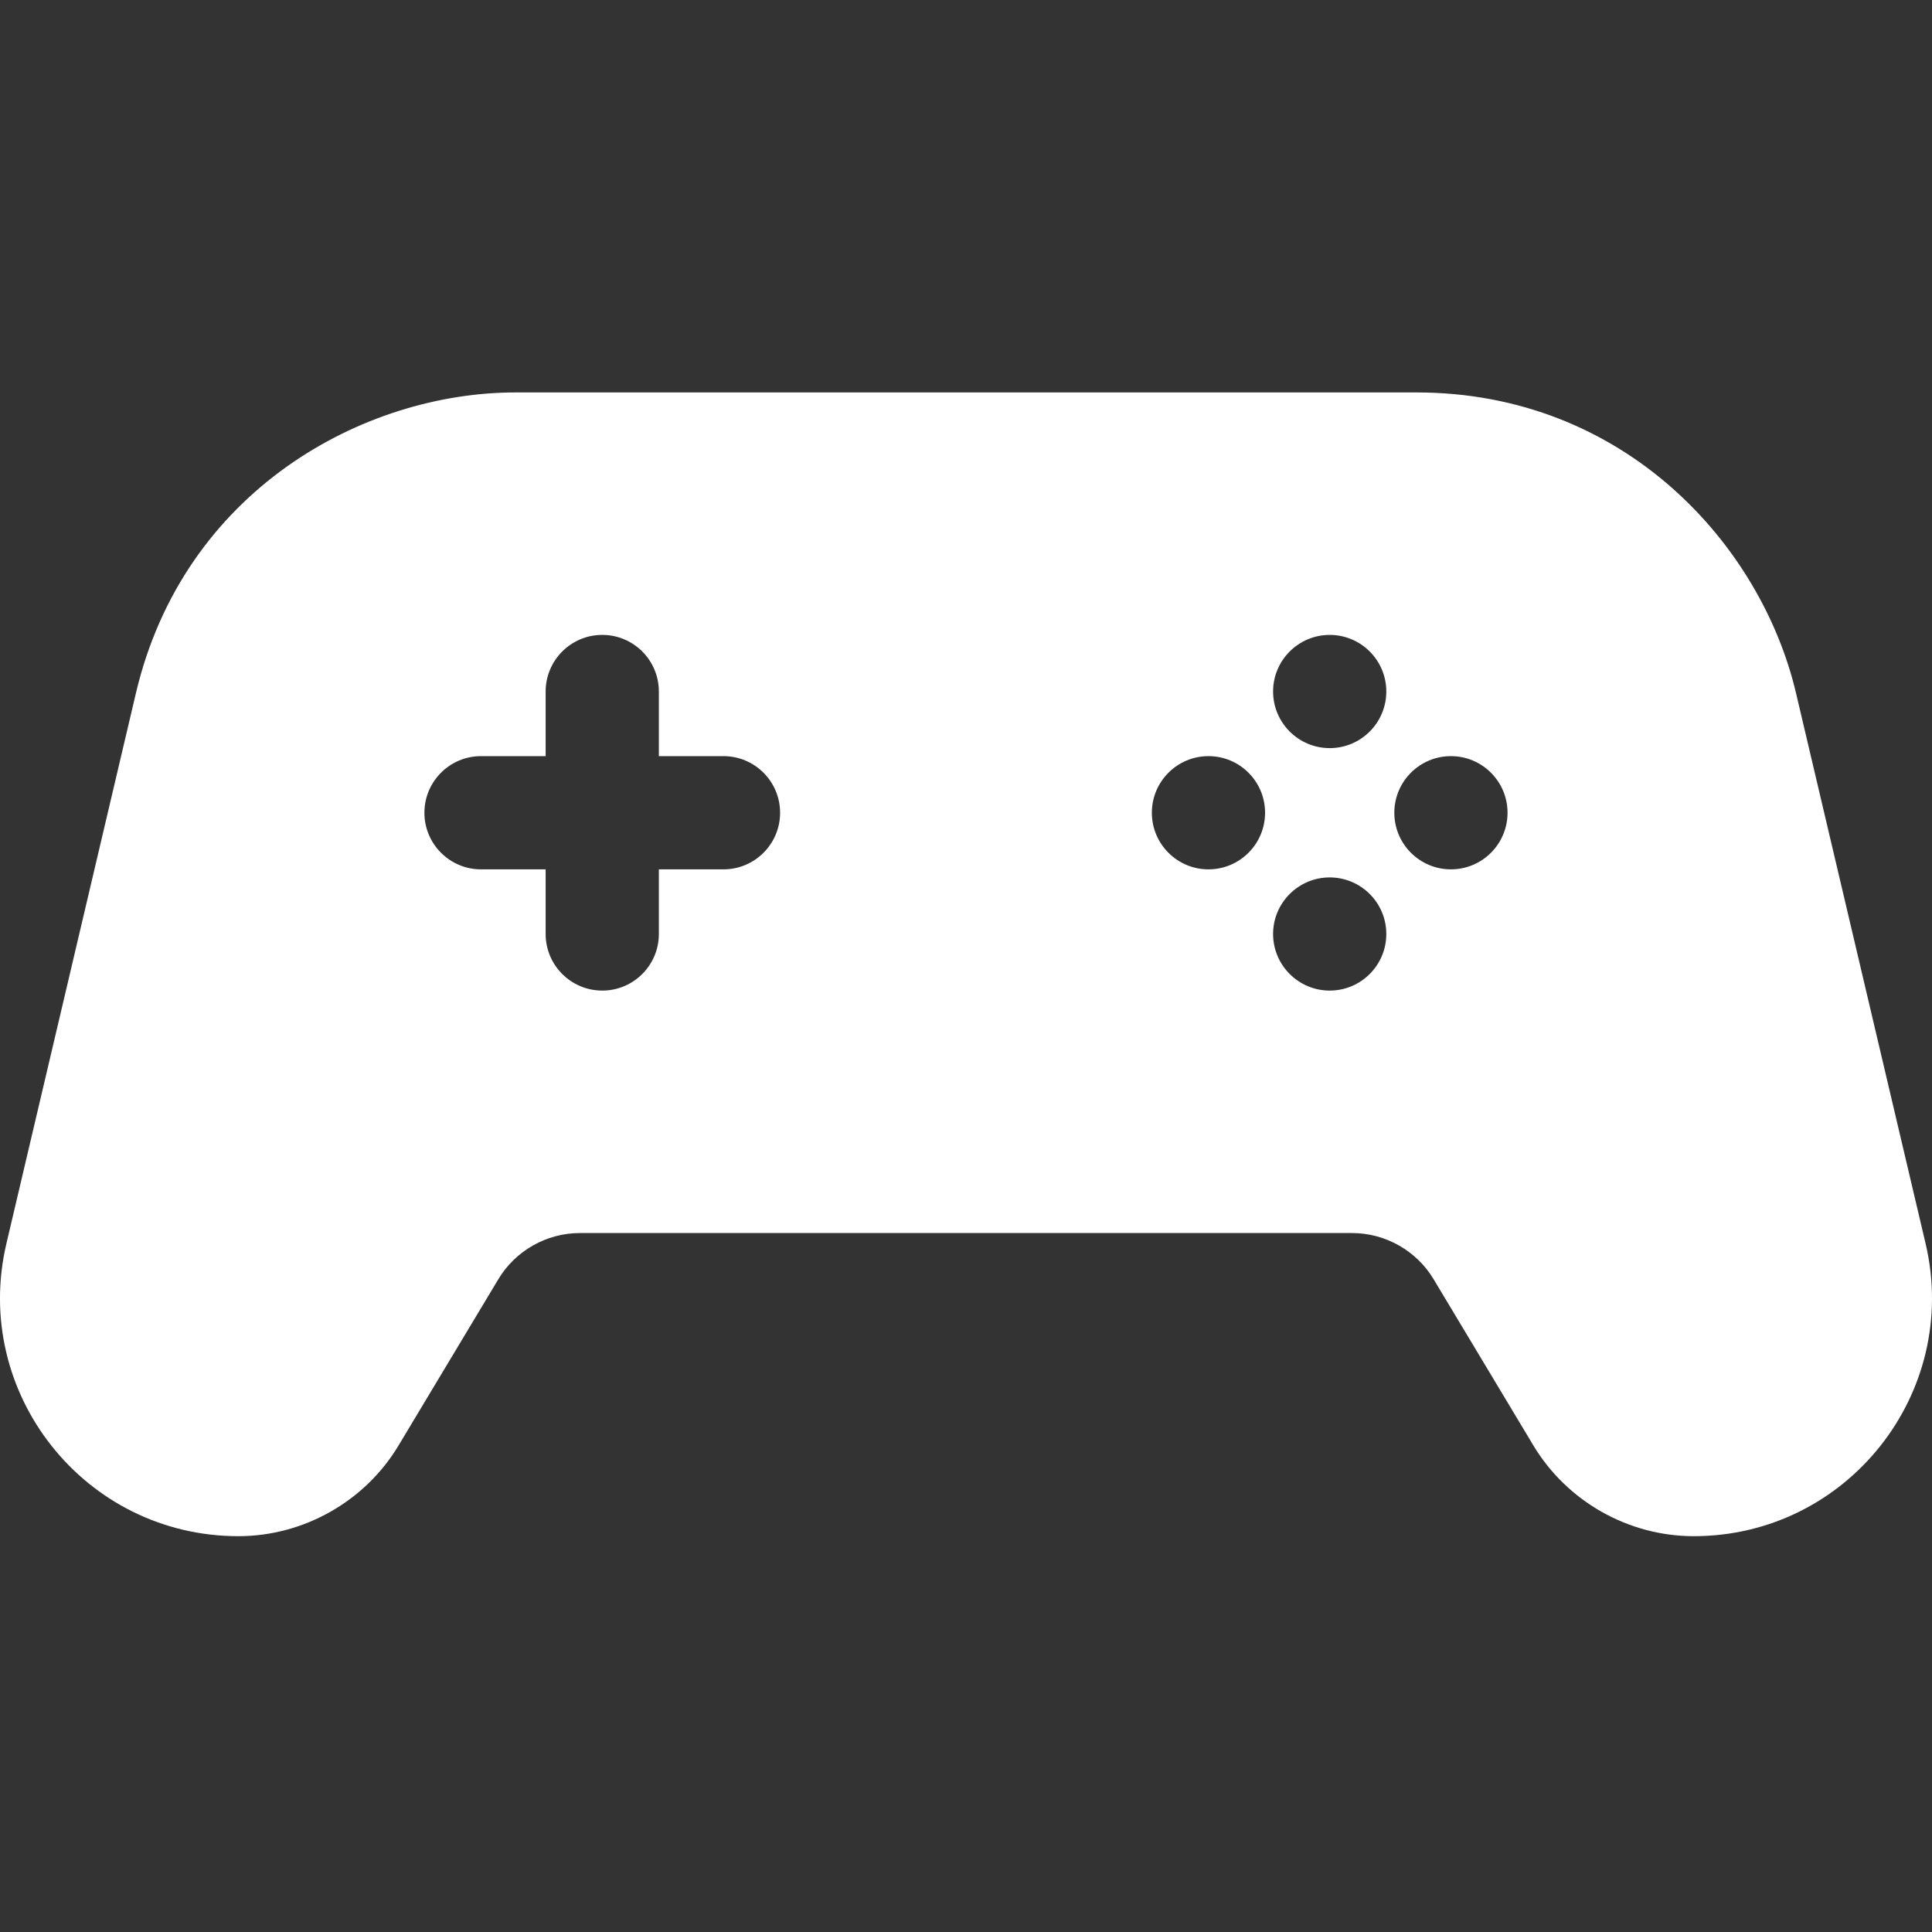 <svg width="40" height="40" viewBox="0 0 40 40" fill="none" xmlns="http://www.w3.org/2000/svg">
<rect x="0" y="0" width="40" height="40" fill="#333333" stroke="none"/>
<g clip-path="url(#clip0)">
<path fill-rule="evenodd" clip-rule="evenodd" d="M39.867 25.745L37.185 14.351C36.463 11.281 33.634 8.125 29.326 8.125H10.674C7.521 8.125 3.801 10.157 2.814 14.351L0.133 25.745C-0.595 28.838 1.753 31.805 4.934 31.805C6.286 31.805 7.558 31.085 8.252 29.926L10.318 26.484C10.671 25.895 11.317 25.529 12.003 25.529H27.995C28.682 25.529 29.328 25.895 29.681 26.484L31.746 29.925C32.442 31.085 33.713 31.805 35.067 31.805C38.243 31.805 40.595 28.841 39.867 25.745ZM14.979 17.999H13.641V19.337C13.641 19.984 13.116 20.509 12.469 20.509C11.822 20.509 11.297 19.984 11.297 19.337V17.999H9.959C9.312 17.999 8.787 17.474 8.787 16.827C8.787 16.18 9.312 15.655 9.959 15.655H11.297V14.317C11.297 13.67 11.822 13.145 12.469 13.145C13.116 13.145 13.641 13.67 13.641 14.317V15.655H14.979C15.626 15.655 16.151 16.18 16.151 16.827C16.151 17.474 15.626 17.999 14.979 17.999ZM25.02 17.999C24.373 17.999 23.848 17.474 23.848 16.827C23.848 16.18 24.373 15.655 25.02 15.655C25.667 15.655 26.192 16.18 26.192 16.827C26.192 17.474 25.667 17.999 25.02 17.999ZM27.53 20.509C26.884 20.509 26.358 19.984 26.358 19.337C26.358 18.691 26.884 18.166 27.53 18.166C28.177 18.166 28.702 18.691 28.702 19.337C28.702 19.984 28.177 20.509 27.53 20.509ZM27.53 15.489C26.884 15.489 26.358 14.964 26.358 14.317C26.358 13.67 26.884 13.145 27.53 13.145C28.177 13.145 28.702 13.67 28.702 14.317C28.702 14.964 28.177 15.489 27.53 15.489ZM30.04 17.999C29.393 17.999 28.868 17.474 28.868 16.827C28.868 16.18 29.393 15.655 30.04 15.655C30.687 15.655 31.212 16.18 31.212 16.827C31.212 17.474 30.687 17.999 30.04 17.999Z" fill="white"/>
</g>
<defs>
<clipPath id="clip0">
<rect width="40" height="40" fill="white"/>
</clipPath>
</defs>
</svg>
